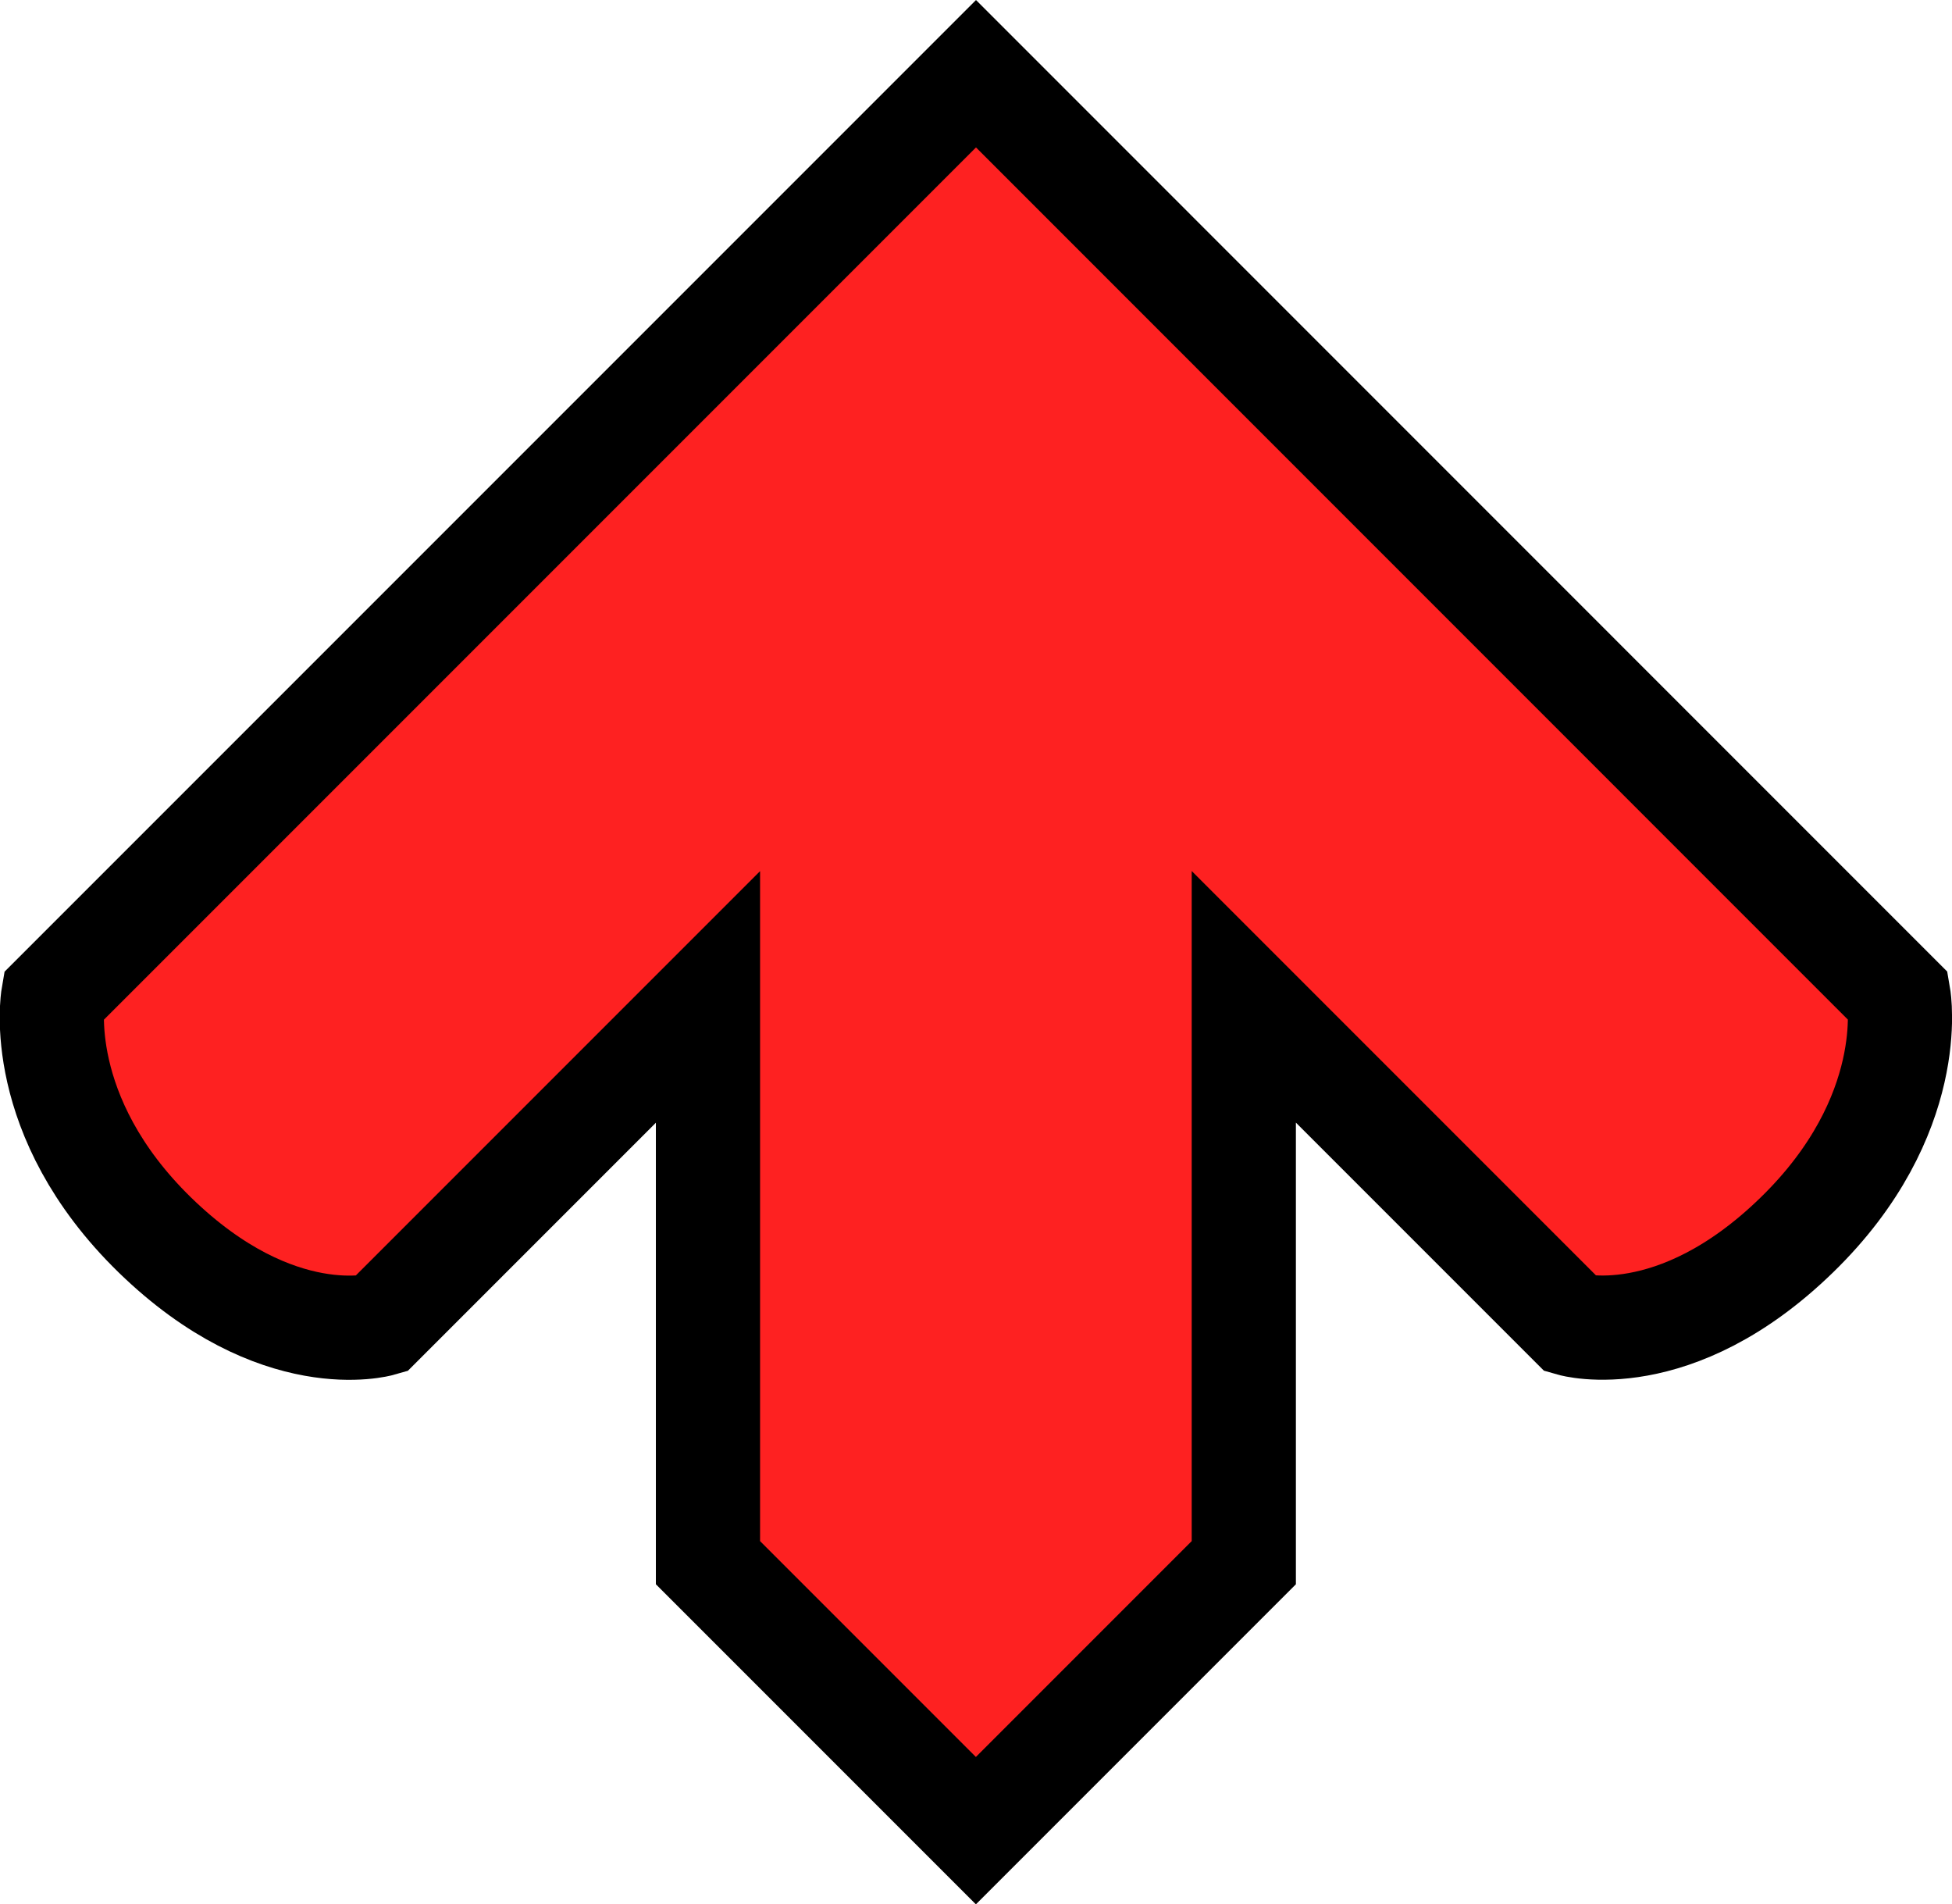 <?xml version="1.0" encoding="UTF-8" standalone="no"?>
<!-- Created with Inkscape (http://www.inkscape.org/) -->

<svg
   width="65.567"
   height="63.95"
   viewBox="0 0 17.348 16.92"
   version="1.1"
   id="svg1"
   xml:space="preserve"
   inkscape:version="1.3.2 (091e20e, 2023-11-25, custom)"
   sodipodi:docname="ddr.svg"
   inkscape:export-filename="svg\ddr-up.svg"
   inkscape:export-xdpi="96"
   inkscape:export-ydpi="96"
   xmlns:inkscape="http://www.inkscape.org/namespaces/inkscape"
   xmlns:sodipodi="http://sodipodi.sourceforge.net/DTD/sodipodi-0.dtd"
   xmlns="http://www.w3.org/2000/svg"
   xmlns:svg="http://www.w3.org/2000/svg"><sodipodi:namedview
     id="namedview1"
     pagecolor="#ffffff"
     bordercolor="#000000"
     borderopacity="0.25"
     inkscape:showpageshadow="2"
     inkscape:pageopacity="0.0"
     inkscape:pagecheckerboard="0"
     inkscape:deskcolor="#d1d1d1"
     inkscape:document-units="px"
     inkscape:lockguides="false"
     showgrid="true"
     inkscape:zoom="7.3373557"
     inkscape:cx="25.486021"
     inkscape:cy="50.767608"
     inkscape:window-width="1920"
     inkscape:window-height="1009"
     inkscape:window-x="1912"
     inkscape:window-y="385"
     inkscape:window-maximized="1"
     inkscape:current-layer="layer1"><inkscape:grid
       id="grid1"
       units="px"
       originx="0.207"
       originy="0.126"
       spacingx="0.265"
       spacingy="0.265"
       empcolor="#0099e5"
       empopacity="0.302"
       color="#0099e5"
       opacity="0.149"
       empspacing="4"
       dotted="false"
       gridanglex="30"
       gridanglez="30"
       visible="true" /></sodipodi:namedview><defs
     id="defs1" /><g
     inkscape:label="Layer 1"
     inkscape:groupmode="layer"
     id="layer1"
     style="display:inline"
     transform="translate(0.207,0.126)"><path
       style="font-variation-settings:normal;display:inline;opacity:1;fill:#fe2121;fill-opacity:1;stroke:#000000;stroke-width:0.926;stroke-linecap:square;stroke-linejoin:miter;stroke-miterlimit:4;stroke-dasharray:none;stroke-dashoffset:0;stroke-opacity:1;paint-order:normal;stop-color:#000000;stop-opacity:1"
       d="m 0.265,8.731 c 0,0 -0.182,1.058 0.905,2.117 1.088,1.058 2.005,0.794 2.005,0.794 l 2.91,-2.91 v 5.027 l 2.381,2.381 2.381,-2.381 V 8.731 l 2.91,2.91 c 0,0 0.917,0.265 2.005,-0.794 1.088,-1.058 0.905,-2.117 0.905,-2.117 L 8.467,0.529 Z"
       id="path1"
       sodipodi:nodetypes="cscccccccsccc"
       inkscape:export-filename="svg\ddr-right.svg"
       inkscape:export-xdpi="99.830002"
       inkscape:export-ydpi="99.830002"
       inkscape:label="ddr" /></g></svg>
